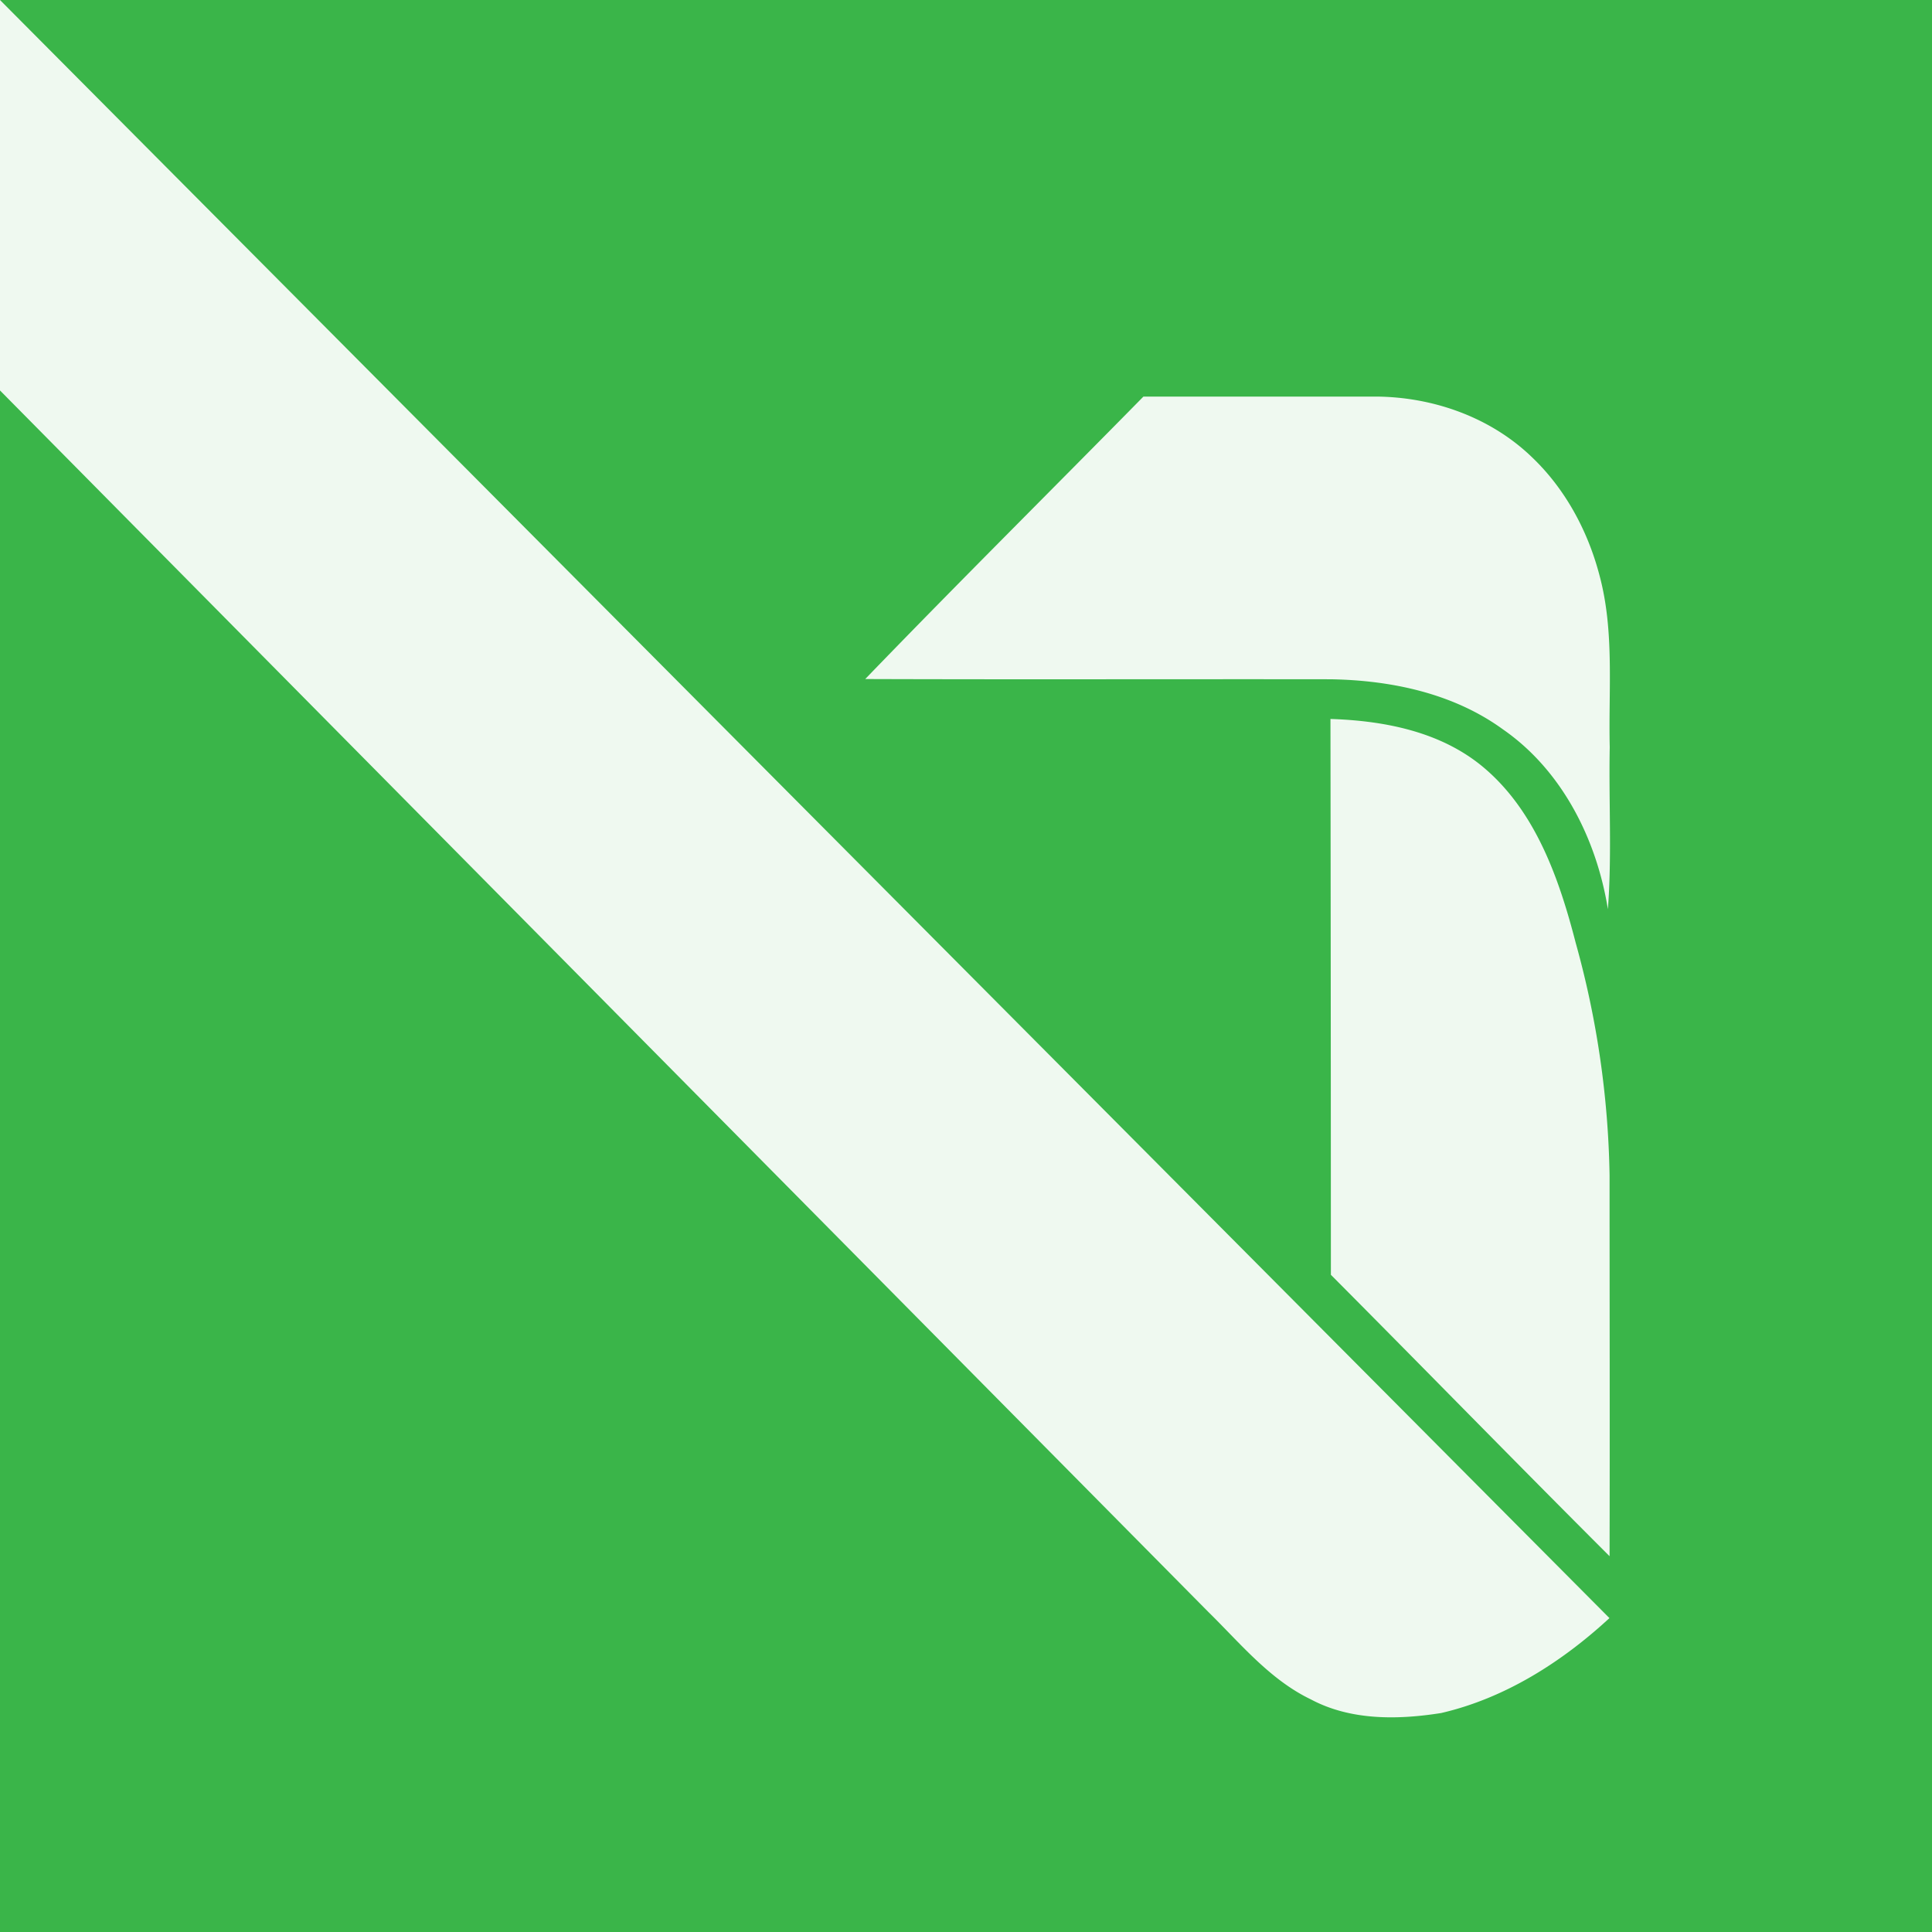 <svg viewBox="0 0 90 90" xmlns="http://www.w3.org/2000/svg"><g fill="none"><path fill="#3AB549" d="M0 0h90v90H0z"/><path d="M53.265 18.474h10.82c2.661.015 5.354.957 7.292 2.836 1.548 1.479 2.6 3.438 3.139 5.513.696 2.604.408 5.325.472 7.985-.05 2.515.104 5.038-.086 7.545-.525-3.26-2.138-6.468-4.883-8.372-2.318-1.688-5.223-2.292-8.033-2.338-7.226-.01-14.454.014-21.68-.011 4.275-4.431 8.645-8.768 12.96-13.158Zm8.732 40.91c4.34 4.36 8.633 8.767 12.983 13.11.015-5.915 0-11.828 0-17.742a42.82 42.82 0 0 0-1.575-10.82c-.768-2.983-1.863-6.123-4.271-8.163-1.986-1.683-4.63-2.195-7.156-2.277.012 8.63.018 17.261.02 25.891v.002ZM0 0v18.189c12.503 12.643 31.264 31.61 56.285 56.898 1.494 1.465 2.863 3.156 4.778 4.076 1.854.991 4.051.956 6.069.637 2.961-.684 5.617-2.367 7.842-4.423L0 0Z" fill="#FFF" opacity=".915"/></g></svg>